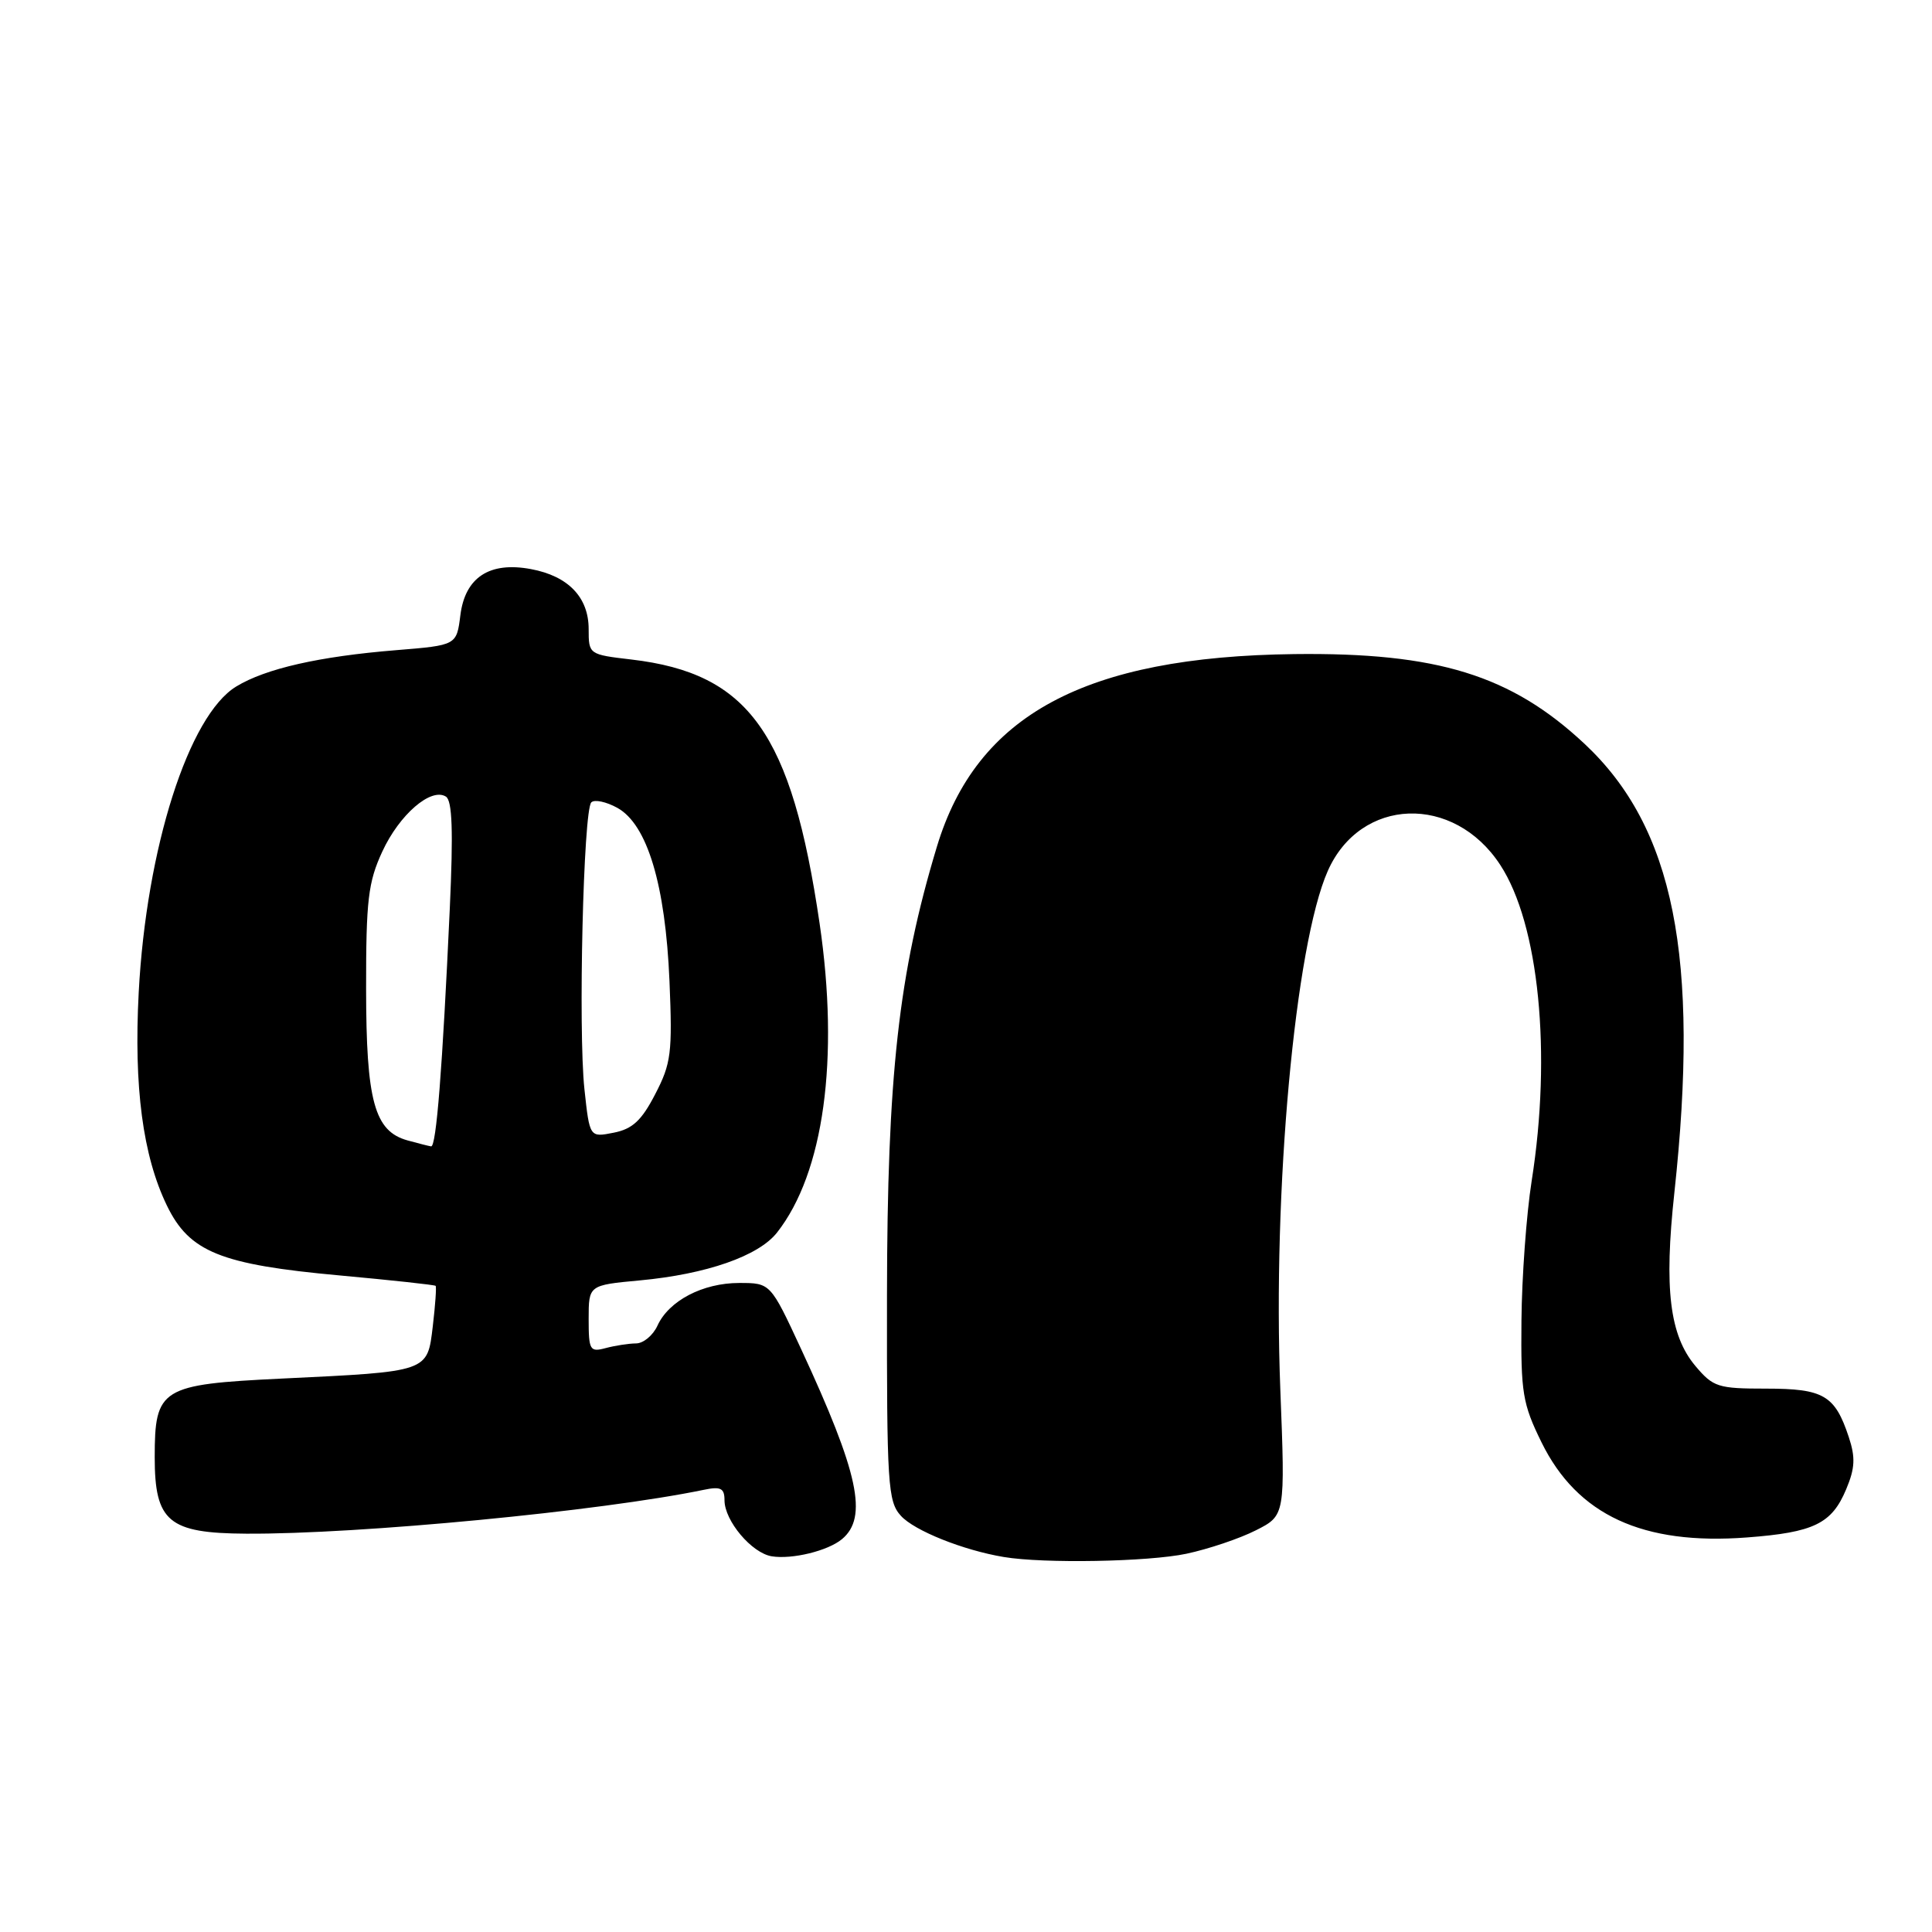 <?xml version="1.0" encoding="UTF-8" standalone="no"?>
<!DOCTYPE svg PUBLIC "-//W3C//DTD SVG 1.1//EN" "http://www.w3.org/Graphics/SVG/1.1/DTD/svg11.dtd" >
<svg xmlns="http://www.w3.org/2000/svg" xmlns:xlink="http://www.w3.org/1999/xlink" version="1.1" viewBox="0 0 256 256">
 <g >
 <path fill="currentColor"
d=" M 111.56 203.95 C 115.04 201.06 113.78 195.20 106.15 178.75 C 102.09 170.00 102.09 170.00 97.95 170.00 C 93.12 170.00 88.62 172.35 87.11 175.67 C 86.52 176.95 85.25 178.01 84.27 178.01 C 83.30 178.02 81.49 178.30 80.25 178.63 C 78.16 179.19 78.00 178.91 78.00 174.76 C 78.00 170.29 78.00 170.29 84.78 169.66 C 93.61 168.84 100.52 166.43 102.96 163.32 C 109.16 155.44 111.24 140.32 108.60 122.35 C 104.89 97.13 99.25 89.22 83.67 87.39 C 78.03 86.73 78.00 86.71 78.00 83.36 C 78.00 79.15 75.30 76.33 70.36 75.41 C 64.87 74.38 61.63 76.49 61.00 81.53 C 60.50 85.50 60.50 85.50 52.50 86.15 C 42.28 86.98 35.21 88.59 31.31 90.96 C 25.00 94.79 19.39 112.39 18.38 131.50 C 17.72 144.03 18.92 153.14 22.11 159.73 C 25.09 165.89 29.21 167.56 44.99 169.00 C 51.86 169.63 57.59 170.25 57.72 170.38 C 57.85 170.51 57.68 172.91 57.35 175.71 C 56.62 181.83 56.91 181.73 37.30 182.67 C 21.32 183.44 20.50 183.94 20.50 193.08 C 20.50 201.63 22.33 203.16 32.61 203.22 C 47.59 203.31 79.59 200.24 93.25 197.41 C 95.50 196.94 96.00 197.19 96.00 198.79 C 96.00 201.51 99.61 205.80 102.27 206.22 C 104.97 206.65 109.69 205.50 111.56 203.95 Z  M 157.20 205.88 C 160.12 205.26 164.25 203.87 166.40 202.78 C 170.30 200.81 170.30 200.81 169.65 184.15 C 168.62 157.75 171.60 125.21 175.94 115.40 C 180.27 105.62 192.62 105.18 198.78 114.59 C 203.92 122.43 205.63 139.56 202.95 156.50 C 202.26 160.90 201.65 169.22 201.60 175.00 C 201.51 184.55 201.75 186.01 204.26 191.12 C 208.99 200.75 217.67 204.77 231.49 203.72 C 240.36 203.05 242.72 201.90 244.63 197.33 C 245.80 194.55 245.87 193.12 244.97 190.41 C 243.14 184.88 241.64 184.00 234.02 184.00 C 227.64 184.00 227.01 183.80 224.65 181.00 C 221.23 176.93 220.48 170.77 221.86 158.06 C 225.24 126.81 221.81 109.65 209.96 98.56 C 200.23 89.46 190.47 86.44 171.50 86.67 C 143.75 87.01 129.41 94.73 124.14 112.20 C 119.07 128.99 117.56 142.50 117.53 171.64 C 117.50 196.77 117.64 198.94 119.37 200.85 C 121.15 202.82 127.61 205.41 133.00 206.31 C 138.30 207.20 152.14 206.95 157.20 205.88 Z  M 54.00 151.11 C 49.61 149.89 48.52 145.91 48.51 131.00 C 48.50 119.27 48.78 116.89 50.66 112.83 C 52.92 107.94 57.10 104.32 59.08 105.55 C 59.93 106.07 60.07 110.11 59.60 120.38 C 58.62 141.71 57.81 152.01 57.12 151.90 C 56.78 151.85 55.38 151.49 54.00 151.11 Z  M 77.44 144.32 C 76.60 136.48 77.30 107.37 78.35 106.32 C 78.77 105.90 80.33 106.23 81.81 107.05 C 85.77 109.25 88.17 117.23 88.71 130.00 C 89.11 139.52 88.93 140.92 86.82 144.98 C 85.01 148.49 83.80 149.60 81.31 150.09 C 78.13 150.72 78.13 150.72 77.44 144.32 Z "/>
</g>
</svg>